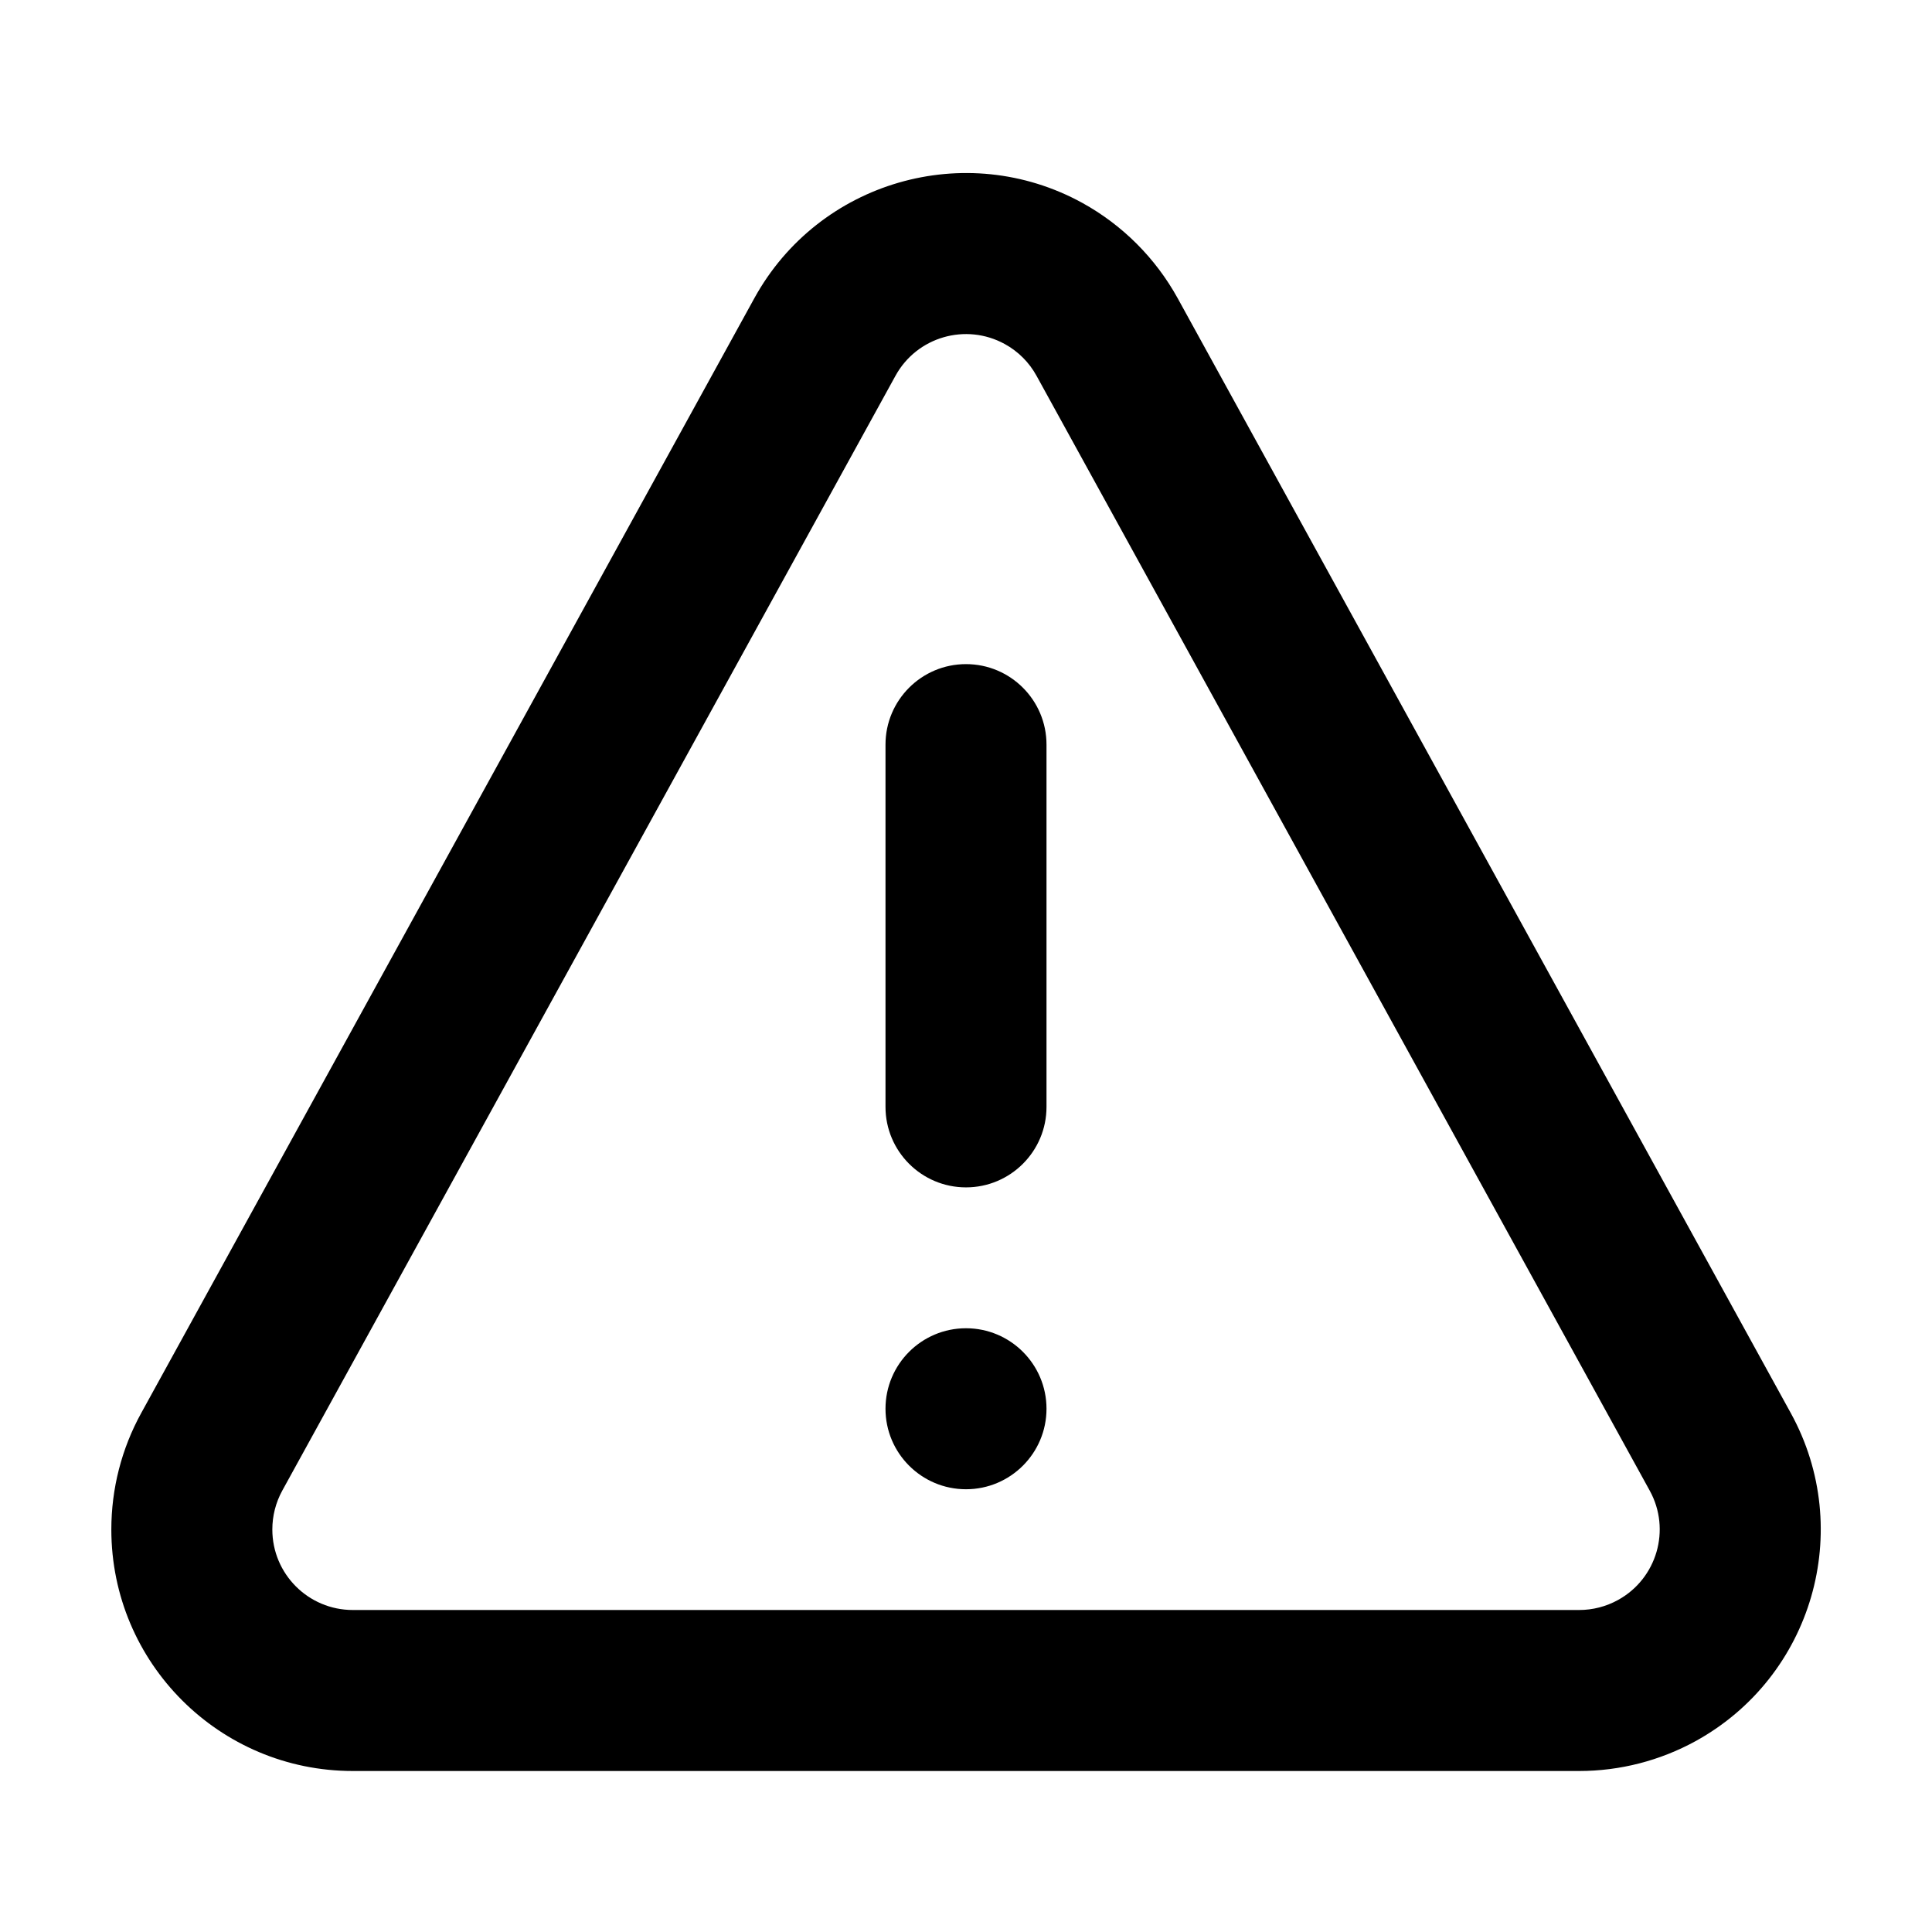 <?xml version="1.0" encoding="UTF-8"?>
<svg width="24px" height="24px" viewBox="0 0 24 24" version="1.1" xmlns="http://www.w3.org/2000/svg" xmlns:xlink="http://www.w3.org/1999/xlink">
    <!-- Generator: Sketch 44.1 (41455) - http://www.bohemiancoding.com/sketch -->
    <title>Bold/SVG/alert</title>
    <desc>Created with Sketch.</desc>
    <defs></defs>
    <g id="Bold-Outline" stroke="none" stroke-width="1" fill="none" fill-rule="evenodd">
        <g id="alert" fill-rule="nonzero" fill="#000000">
            <path d="M14.629,3.704 L22.246,17.554 C23.045,19.006 22.515,20.83 21.063,21.629 C20.62,21.872 20.123,22 19.617,22 L4.383,22 C2.726,22 1.383,20.657 1.383,19 C1.383,18.494 1.51,17.997 1.754,17.554 L9.371,3.704 C10.17,2.253 11.994,1.723 13.446,2.521 C13.944,2.796 14.354,3.206 14.629,3.704 Z M12.876,4.668 C12.785,4.502 12.648,4.365 12.482,4.274 C11.998,4.008 11.39,4.184 11.124,4.668 L3.506,18.518 C3.425,18.666 3.383,18.831 3.383,19 C3.383,19.552 3.83,20 4.383,20 L19.617,20 C19.786,20 19.952,19.957 20.099,19.876 C20.583,19.61 20.76,19.002 20.494,18.518 L12.876,4.668 Z M11,9.25 C11,8.698 11.448,8.25 12,8.25 C12.552,8.25 13,8.698 13,9.25 L13,13.75 C13,14.302 12.552,14.75 12,14.75 C11.448,14.75 11,14.302 11,13.75 L11,9.25 Z M11,17.5 C11,16.948 11.448,16.5 12,16.5 C12.552,16.5 13,16.948 13,17.5 C13,18.052 12.552,18.5 12,18.5 C11.448,18.5 11,18.052 11,17.5 Z" id="shape"></path>
        </g>
    </g>
</svg>